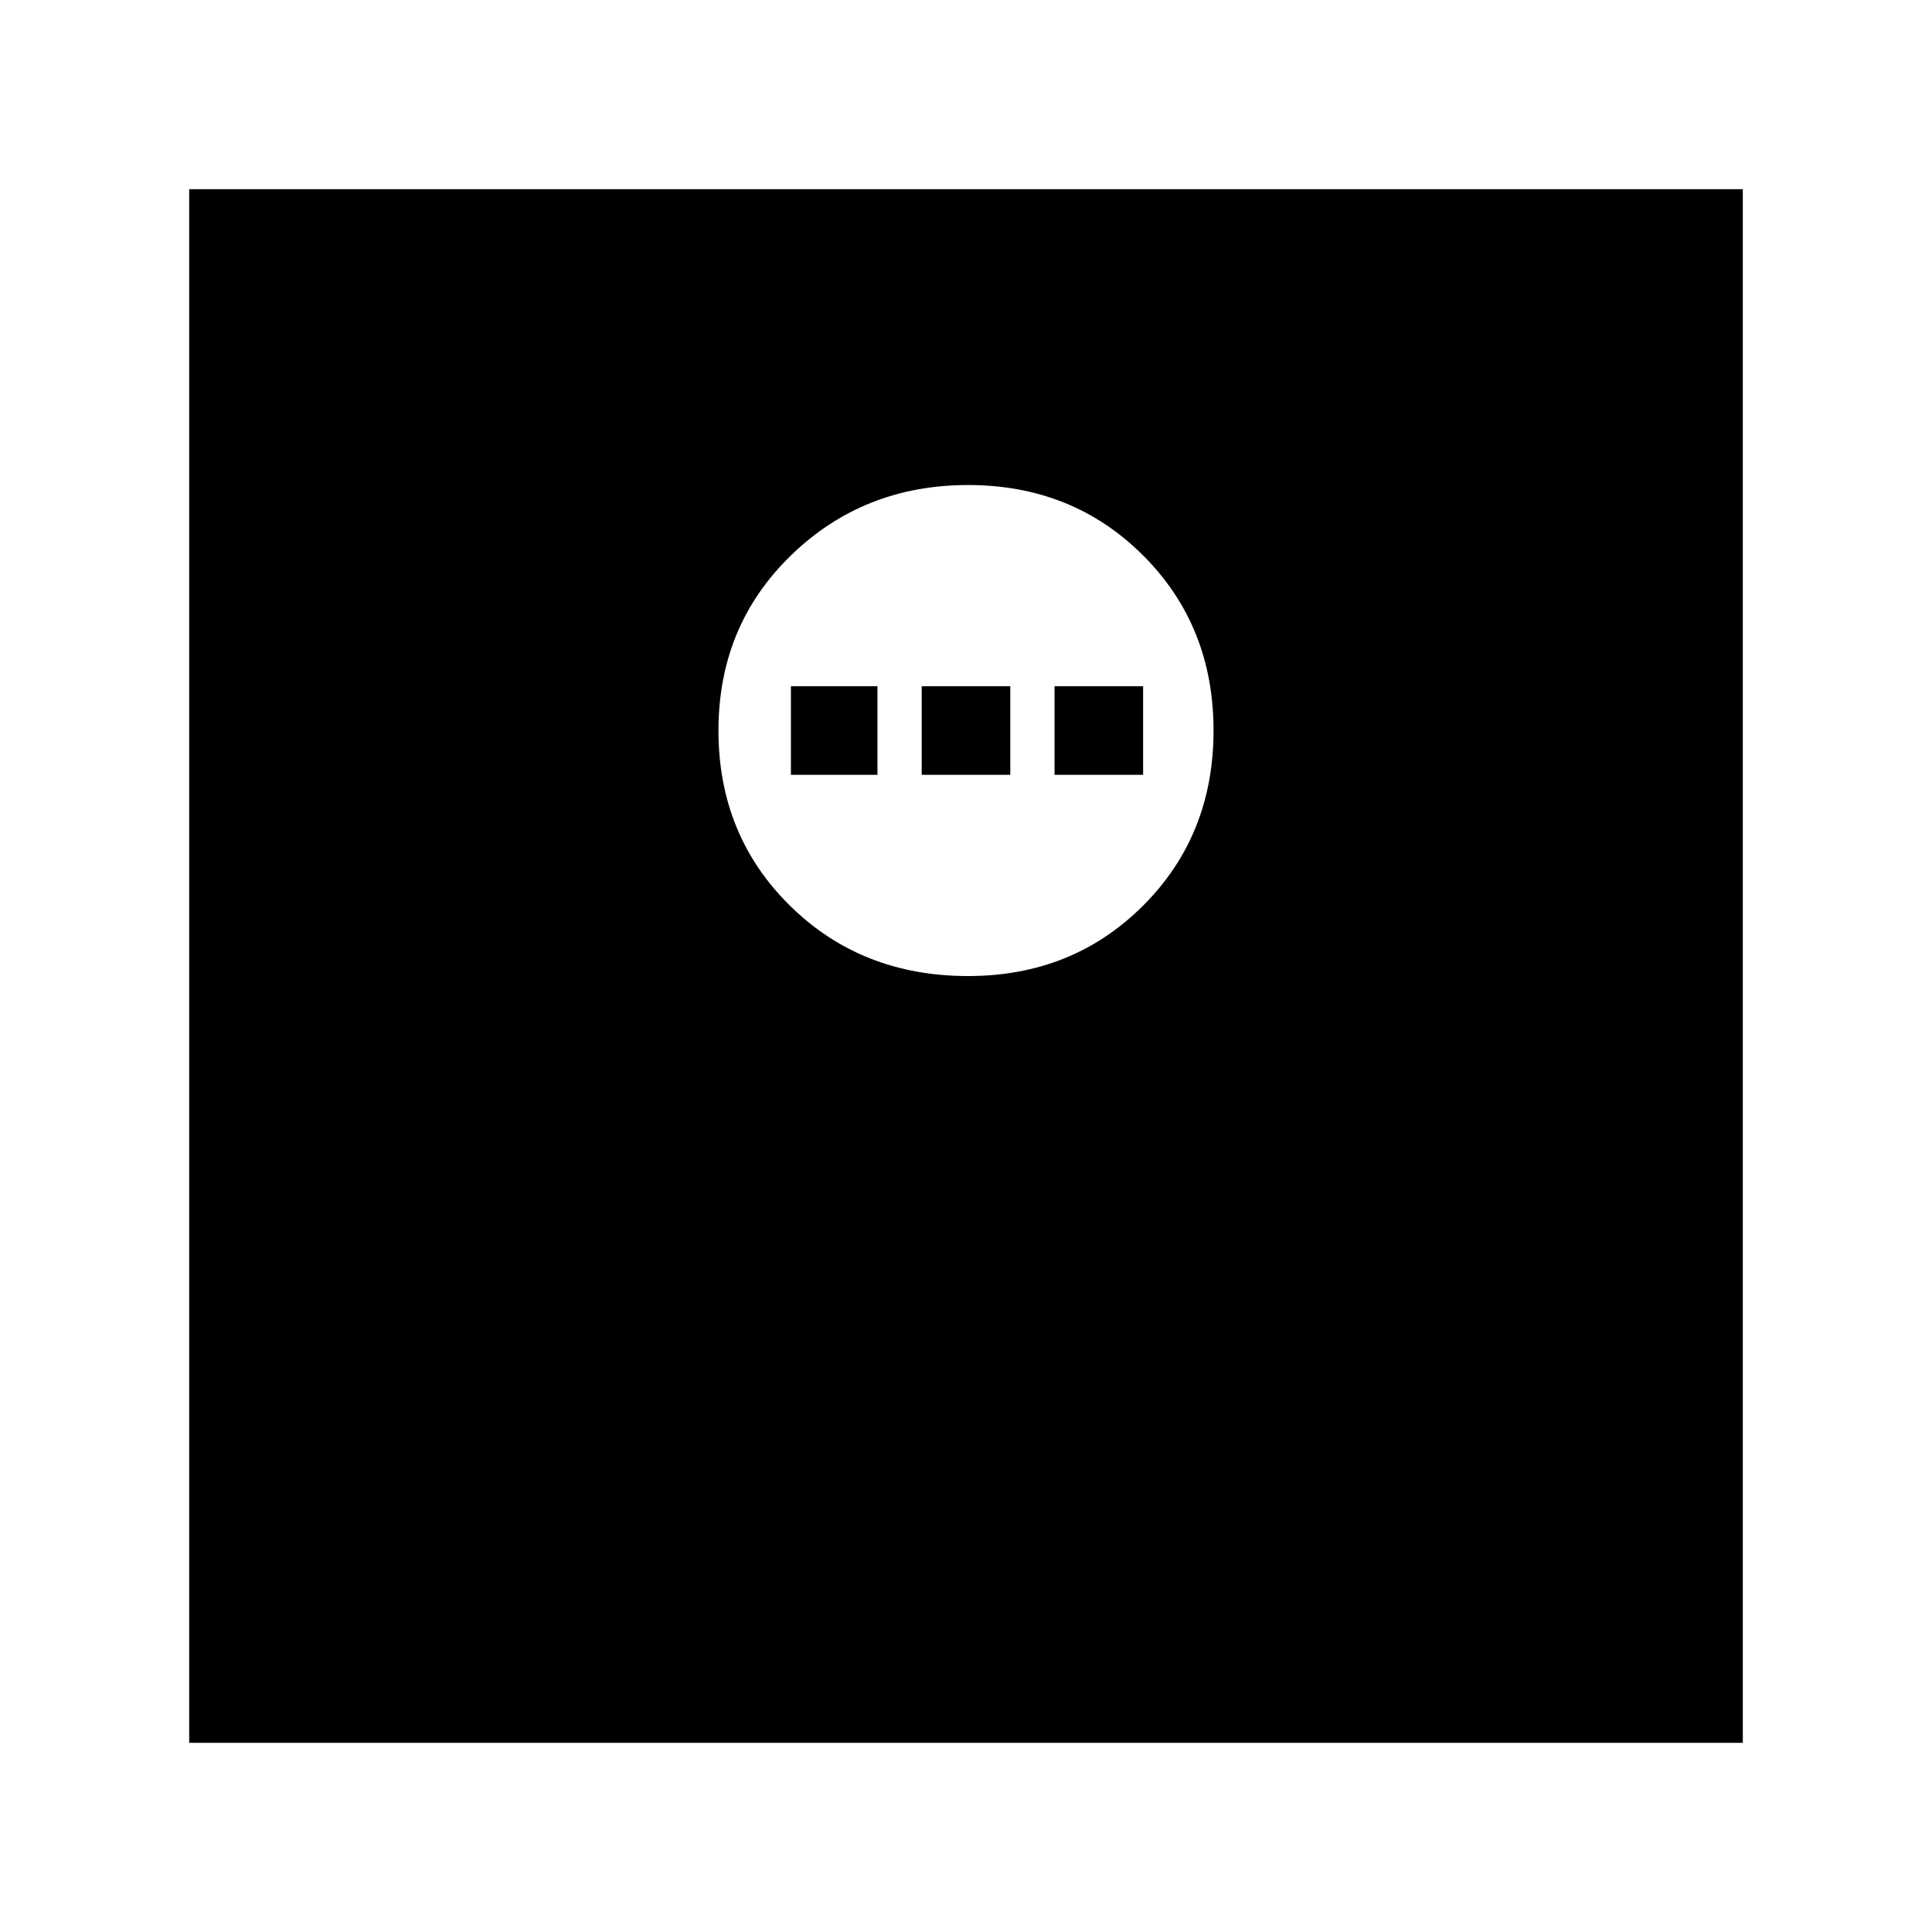 <svg xmlns="http://www.w3.org/2000/svg" height="40" width="40"><path d="M20.042 20.208q2.166 0 3.625-1.458 1.458-1.458 1.458-3.625T23.667 11.5q-1.459-1.458-3.625-1.458-2.167 0-3.667 1.458t-1.5 3.625q0 2.167 1.479 3.625 1.479 1.458 3.688 1.458Zm-3.667-4.166v-1.834h1.792v1.834Zm2.708 0v-1.834h1.834v1.834Zm2.75 0v-1.834h1.834v1.834ZM3.917 36.083V3.917h32.166v32.166Z"/></svg>